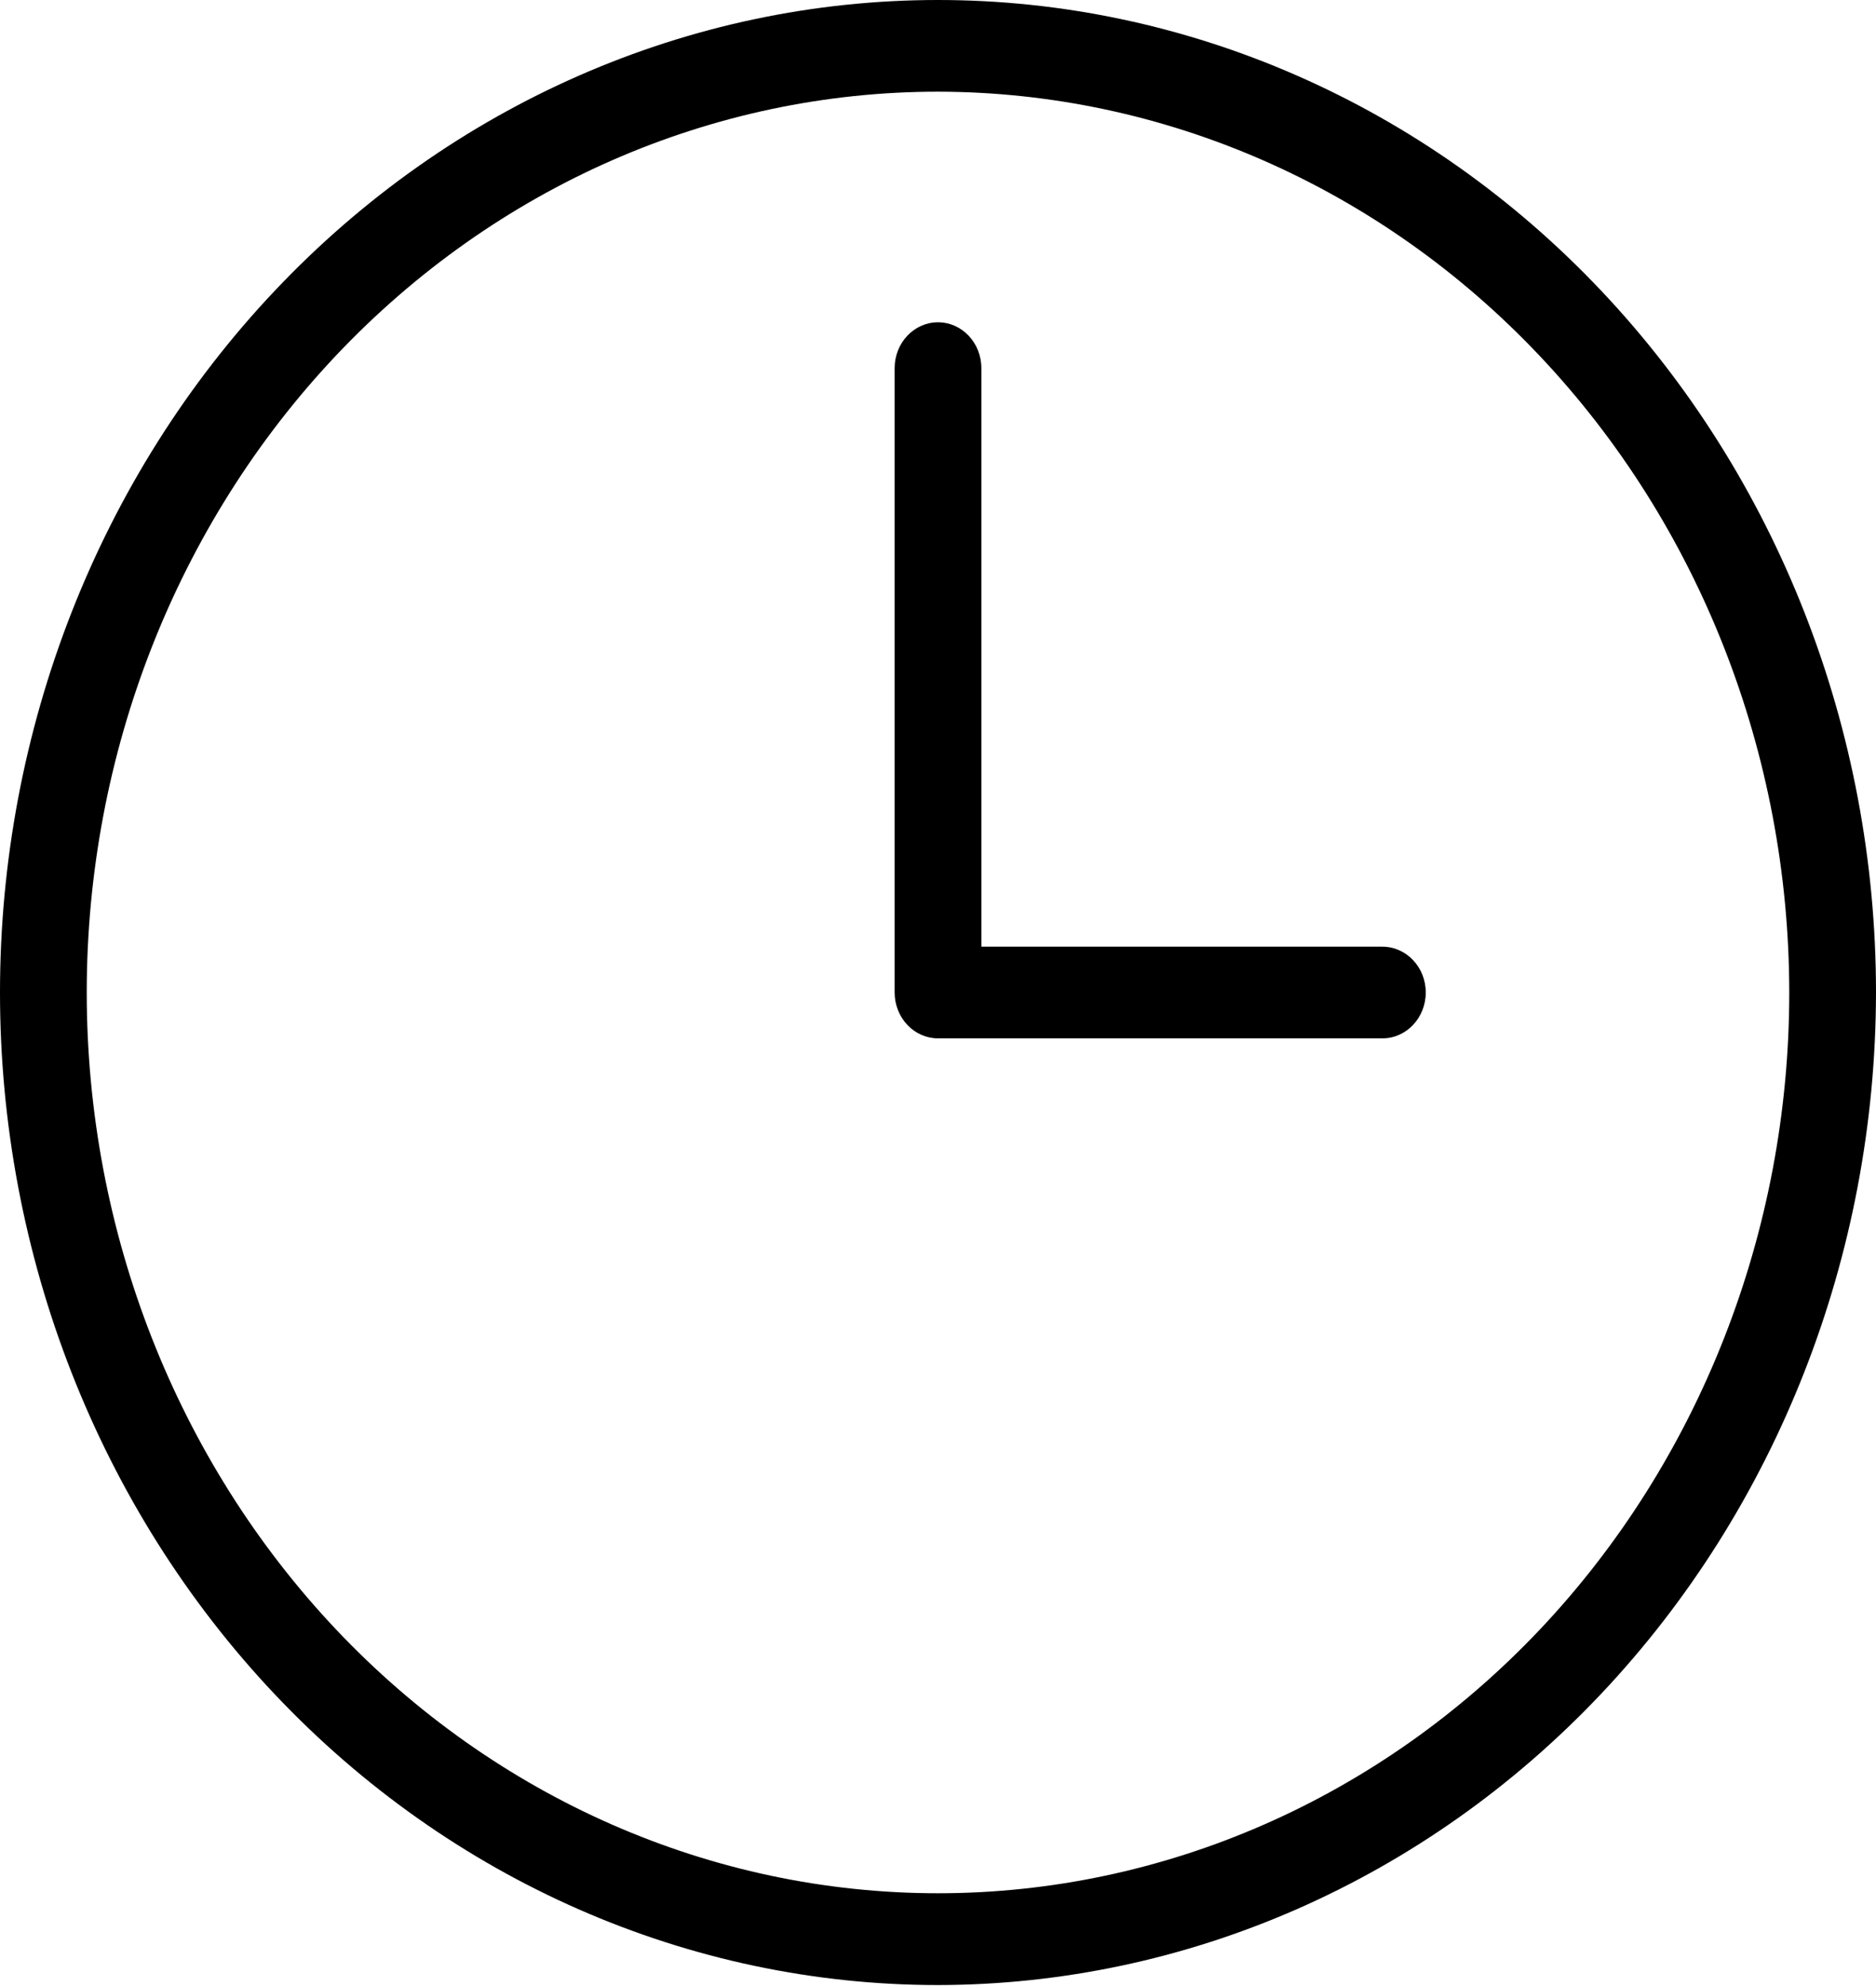 <svg width="17" height="18" viewBox="0 0 17 18" fill="none" xmlns="http://www.w3.org/2000/svg">
    <path d="M8.5 17.991C6.246 17.991 4.084 17.043 2.49 15.356C0.896 13.669 0 11.381 0 8.995C0 6.61 0.896 4.322 2.49 2.635C4.084 0.948 6.246 0 8.5 0C10.754 0 12.916 0.948 14.51 2.635C16.104 4.322 17 6.61 17 8.995C16.997 11.38 16.101 13.666 14.508 15.353C12.914 17.04 10.754 17.988 8.5 17.991L8.5 17.991ZM8.5 0.831C6.454 0.831 4.492 1.691 3.045 3.222C1.599 4.754 0.786 6.83 0.786 8.995C0.786 11.16 1.599 13.237 3.045 14.768C4.492 16.299 6.454 17.159 8.5 17.159C10.546 17.159 12.508 16.299 13.955 14.768C15.401 13.237 16.214 11.16 16.214 8.995C16.212 6.831 15.398 4.755 13.952 3.225C12.506 1.694 10.545 0.834 8.5 0.831L8.5 0.831Z" fill="black"/>
    <path d="M12.527 9.411H8.5C8.396 9.411 8.296 9.367 8.222 9.289C8.149 9.211 8.107 9.106 8.107 8.995V3.337C8.107 3.107 8.283 2.921 8.5 2.921C8.717 2.921 8.893 3.107 8.893 3.337V8.58H12.527H12.527C12.744 8.58 12.92 8.766 12.92 8.995C12.92 9.225 12.744 9.411 12.527 9.411L12.527 9.411Z" fill="black"/>
</svg>
